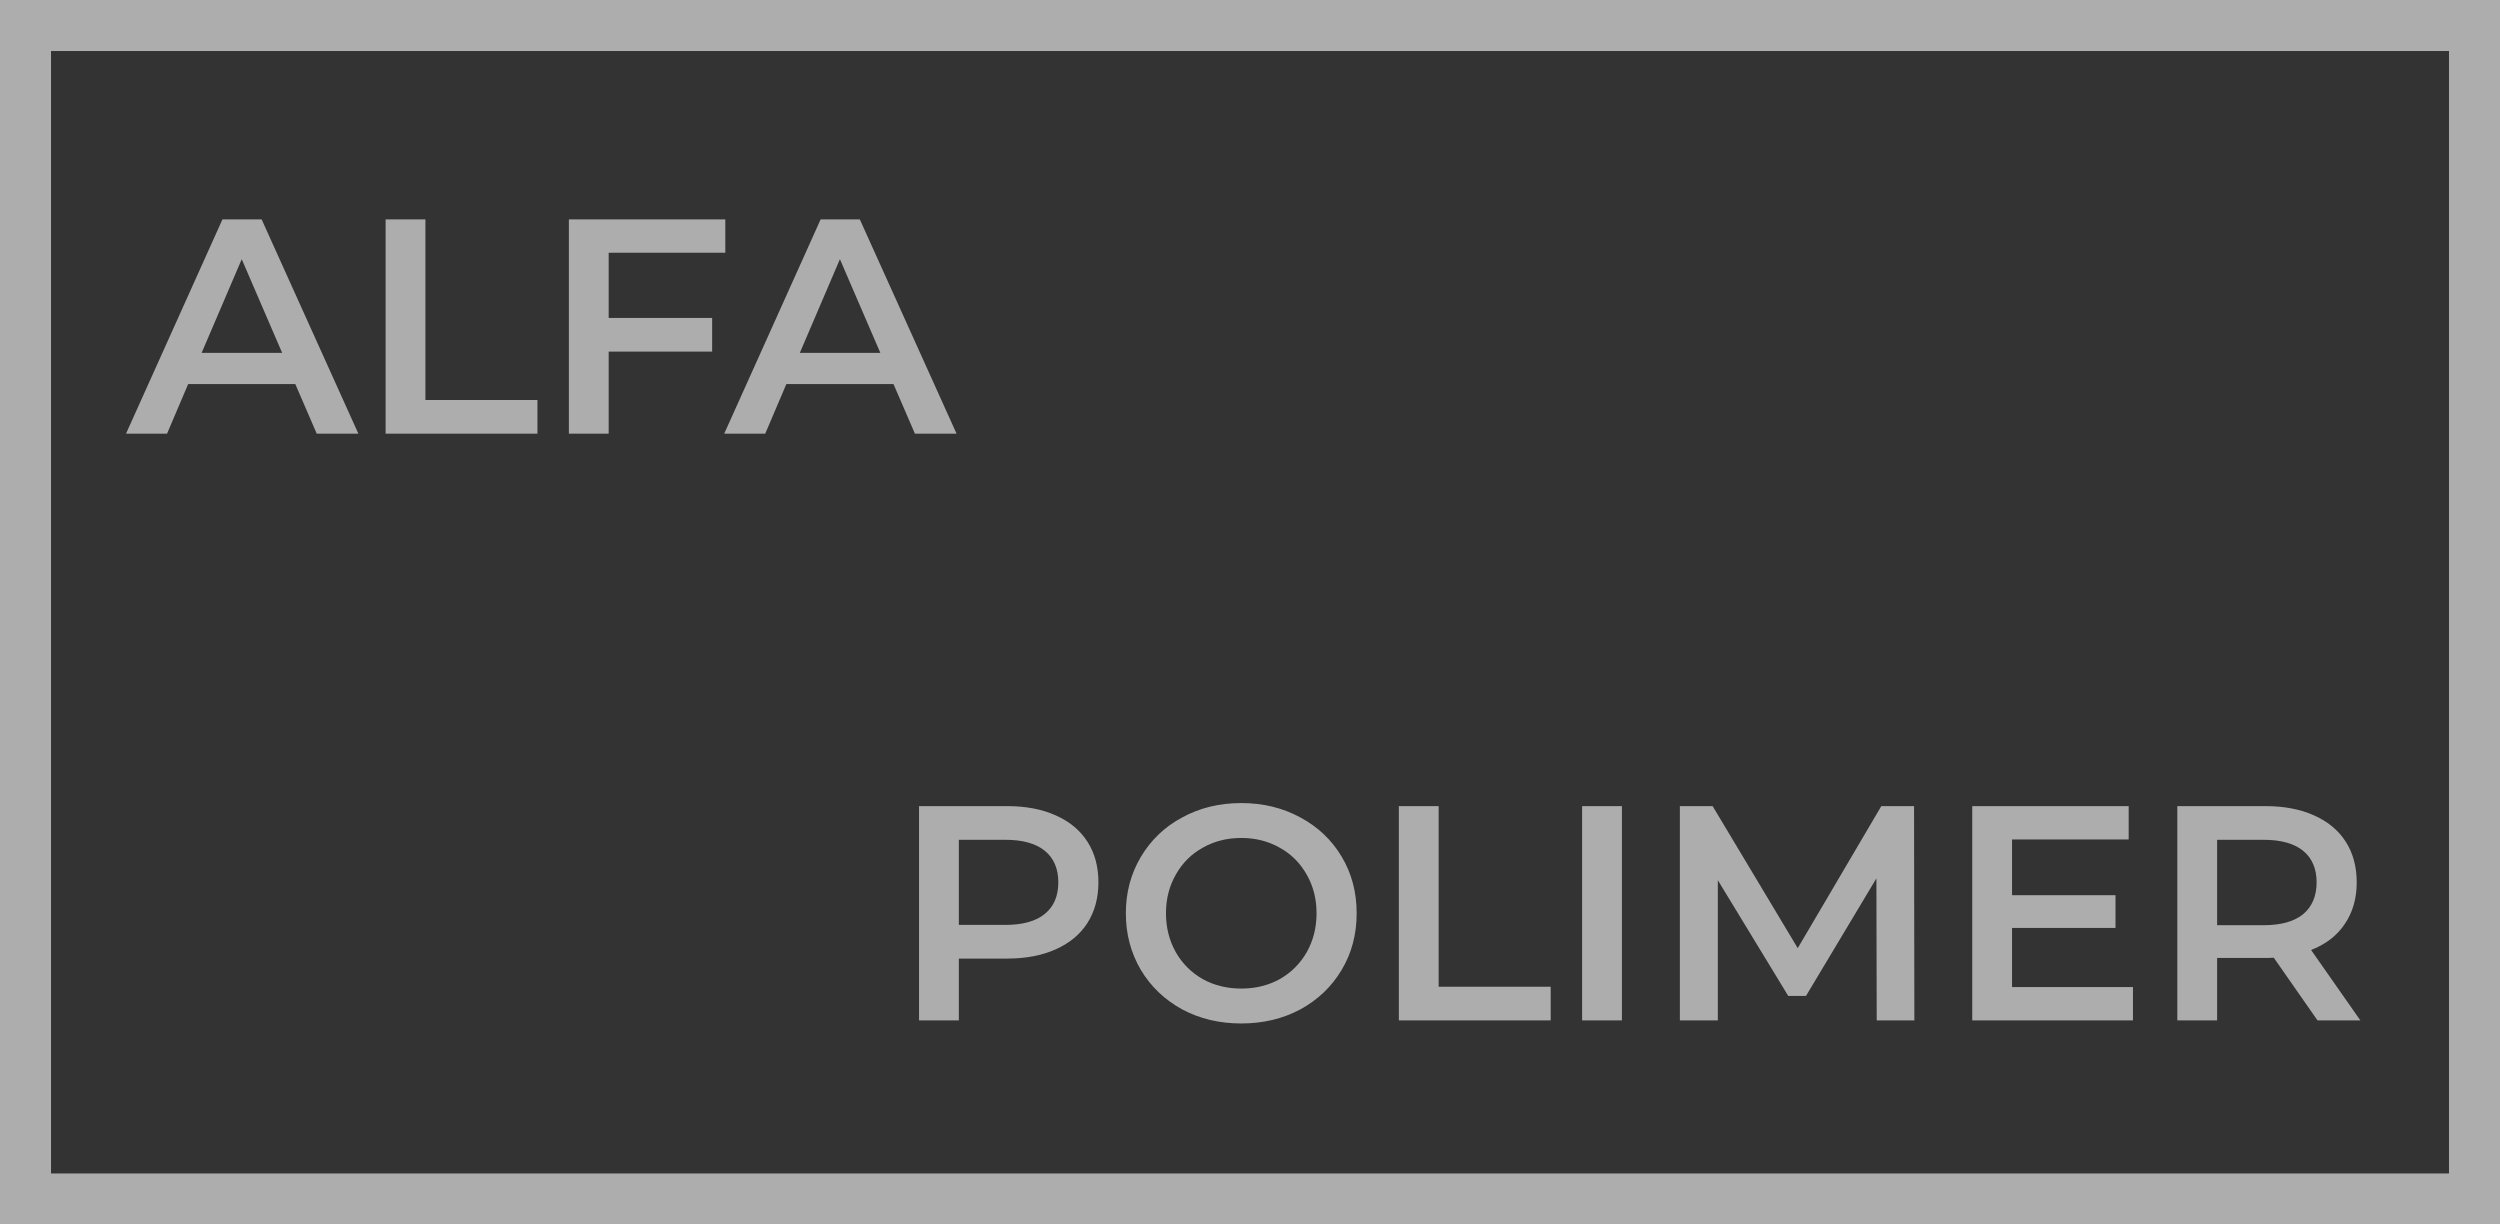 <svg width="98" height="48" viewBox="0 0 98 48" fill="none" xmlns="http://www.w3.org/2000/svg">
<rect x="0" y="0" width="98" height="48" fill="#333333" stroke="none"/>
<g opacity="0.6">
<path d="M11.576 15.056H7.376L6.548 17H4.94L8.72 8.6H10.256L14.048 17H12.416L11.576 15.056ZM11.06 13.832L9.476 10.16L7.904 13.832H11.06ZM15.116 8.6H16.676V15.68H21.068V17H15.116V8.6ZM23.86 9.908V12.464H27.916V13.784H23.86V17H22.3V8.6H28.432V9.908H23.86ZM35.025 15.056H30.825L29.997 17H28.389L32.169 8.6H33.705L37.497 17H35.865L35.025 15.056ZM34.509 13.832L32.925 10.16L31.353 13.832H34.509Z" fill="white"/>
<path d="M39.482 31.6C40.21 31.6 40.842 31.72 41.378 31.96C41.922 32.2 42.338 32.544 42.626 32.992C42.914 33.44 43.058 33.972 43.058 34.588C43.058 35.196 42.914 35.728 42.626 36.184C42.338 36.632 41.922 36.976 41.378 37.216C40.842 37.456 40.21 37.576 39.482 37.576H37.586V40H36.026V31.6H39.482ZM39.41 36.256C40.09 36.256 40.606 36.112 40.958 35.824C41.31 35.536 41.486 35.124 41.486 34.588C41.486 34.052 41.31 33.64 40.958 33.352C40.606 33.064 40.09 32.92 39.41 32.92H37.586V36.256H39.41ZM48.657 40.12C47.801 40.12 47.029 39.936 46.342 39.568C45.654 39.192 45.114 38.676 44.721 38.02C44.33 37.356 44.133 36.616 44.133 35.8C44.133 34.984 44.33 34.248 44.721 33.592C45.114 32.928 45.654 32.412 46.342 32.044C47.029 31.668 47.801 31.48 48.657 31.48C49.514 31.48 50.285 31.668 50.974 32.044C51.661 32.412 52.202 32.924 52.593 33.58C52.986 34.236 53.181 34.976 53.181 35.8C53.181 36.624 52.986 37.364 52.593 38.02C52.202 38.676 51.661 39.192 50.974 39.568C50.285 39.936 49.514 40.12 48.657 40.12ZM48.657 38.752C49.218 38.752 49.721 38.628 50.169 38.38C50.617 38.124 50.969 37.772 51.225 37.324C51.481 36.868 51.609 36.36 51.609 35.8C51.609 35.24 51.481 34.736 51.225 34.288C50.969 33.832 50.617 33.48 50.169 33.232C49.721 32.976 49.218 32.848 48.657 32.848C48.097 32.848 47.593 32.976 47.145 33.232C46.697 33.48 46.346 33.832 46.09 34.288C45.834 34.736 45.706 35.24 45.706 35.8C45.706 36.36 45.834 36.868 46.09 37.324C46.346 37.772 46.697 38.124 47.145 38.38C47.593 38.628 48.097 38.752 48.657 38.752ZM54.835 31.6H56.395V38.68H60.787V40H54.835V31.6ZM62.019 31.6H63.579V40H62.019V31.6ZM73.567 40L73.555 34.432L70.795 39.04H70.099L67.339 34.504V40H65.851V31.6H67.135L70.471 37.168L73.747 31.6H75.031L75.043 40H73.567ZM83.612 38.692V40H77.312V31.6H83.444V32.908H78.872V35.092H82.928V36.376H78.872V38.692H83.612ZM90.847 40L89.131 37.54C89.059 37.548 88.951 37.552 88.807 37.552H86.911V40H85.351V31.6H88.807C89.535 31.6 90.167 31.72 90.703 31.96C91.247 32.2 91.663 32.544 91.951 32.992C92.239 33.44 92.383 33.972 92.383 34.588C92.383 35.22 92.227 35.764 91.915 36.22C91.611 36.676 91.171 37.016 90.595 37.24L92.527 40H90.847ZM90.811 34.588C90.811 34.052 90.635 33.64 90.283 33.352C89.931 33.064 89.415 32.92 88.735 32.92H86.911V36.268H88.735C89.415 36.268 89.931 36.124 90.283 35.836C90.635 35.54 90.811 35.124 90.811 34.588Z" fill="white"/>
<rect x="1" y="1" width="96" height="46" stroke="white" stroke-width="2"/>
</g>
</svg>
